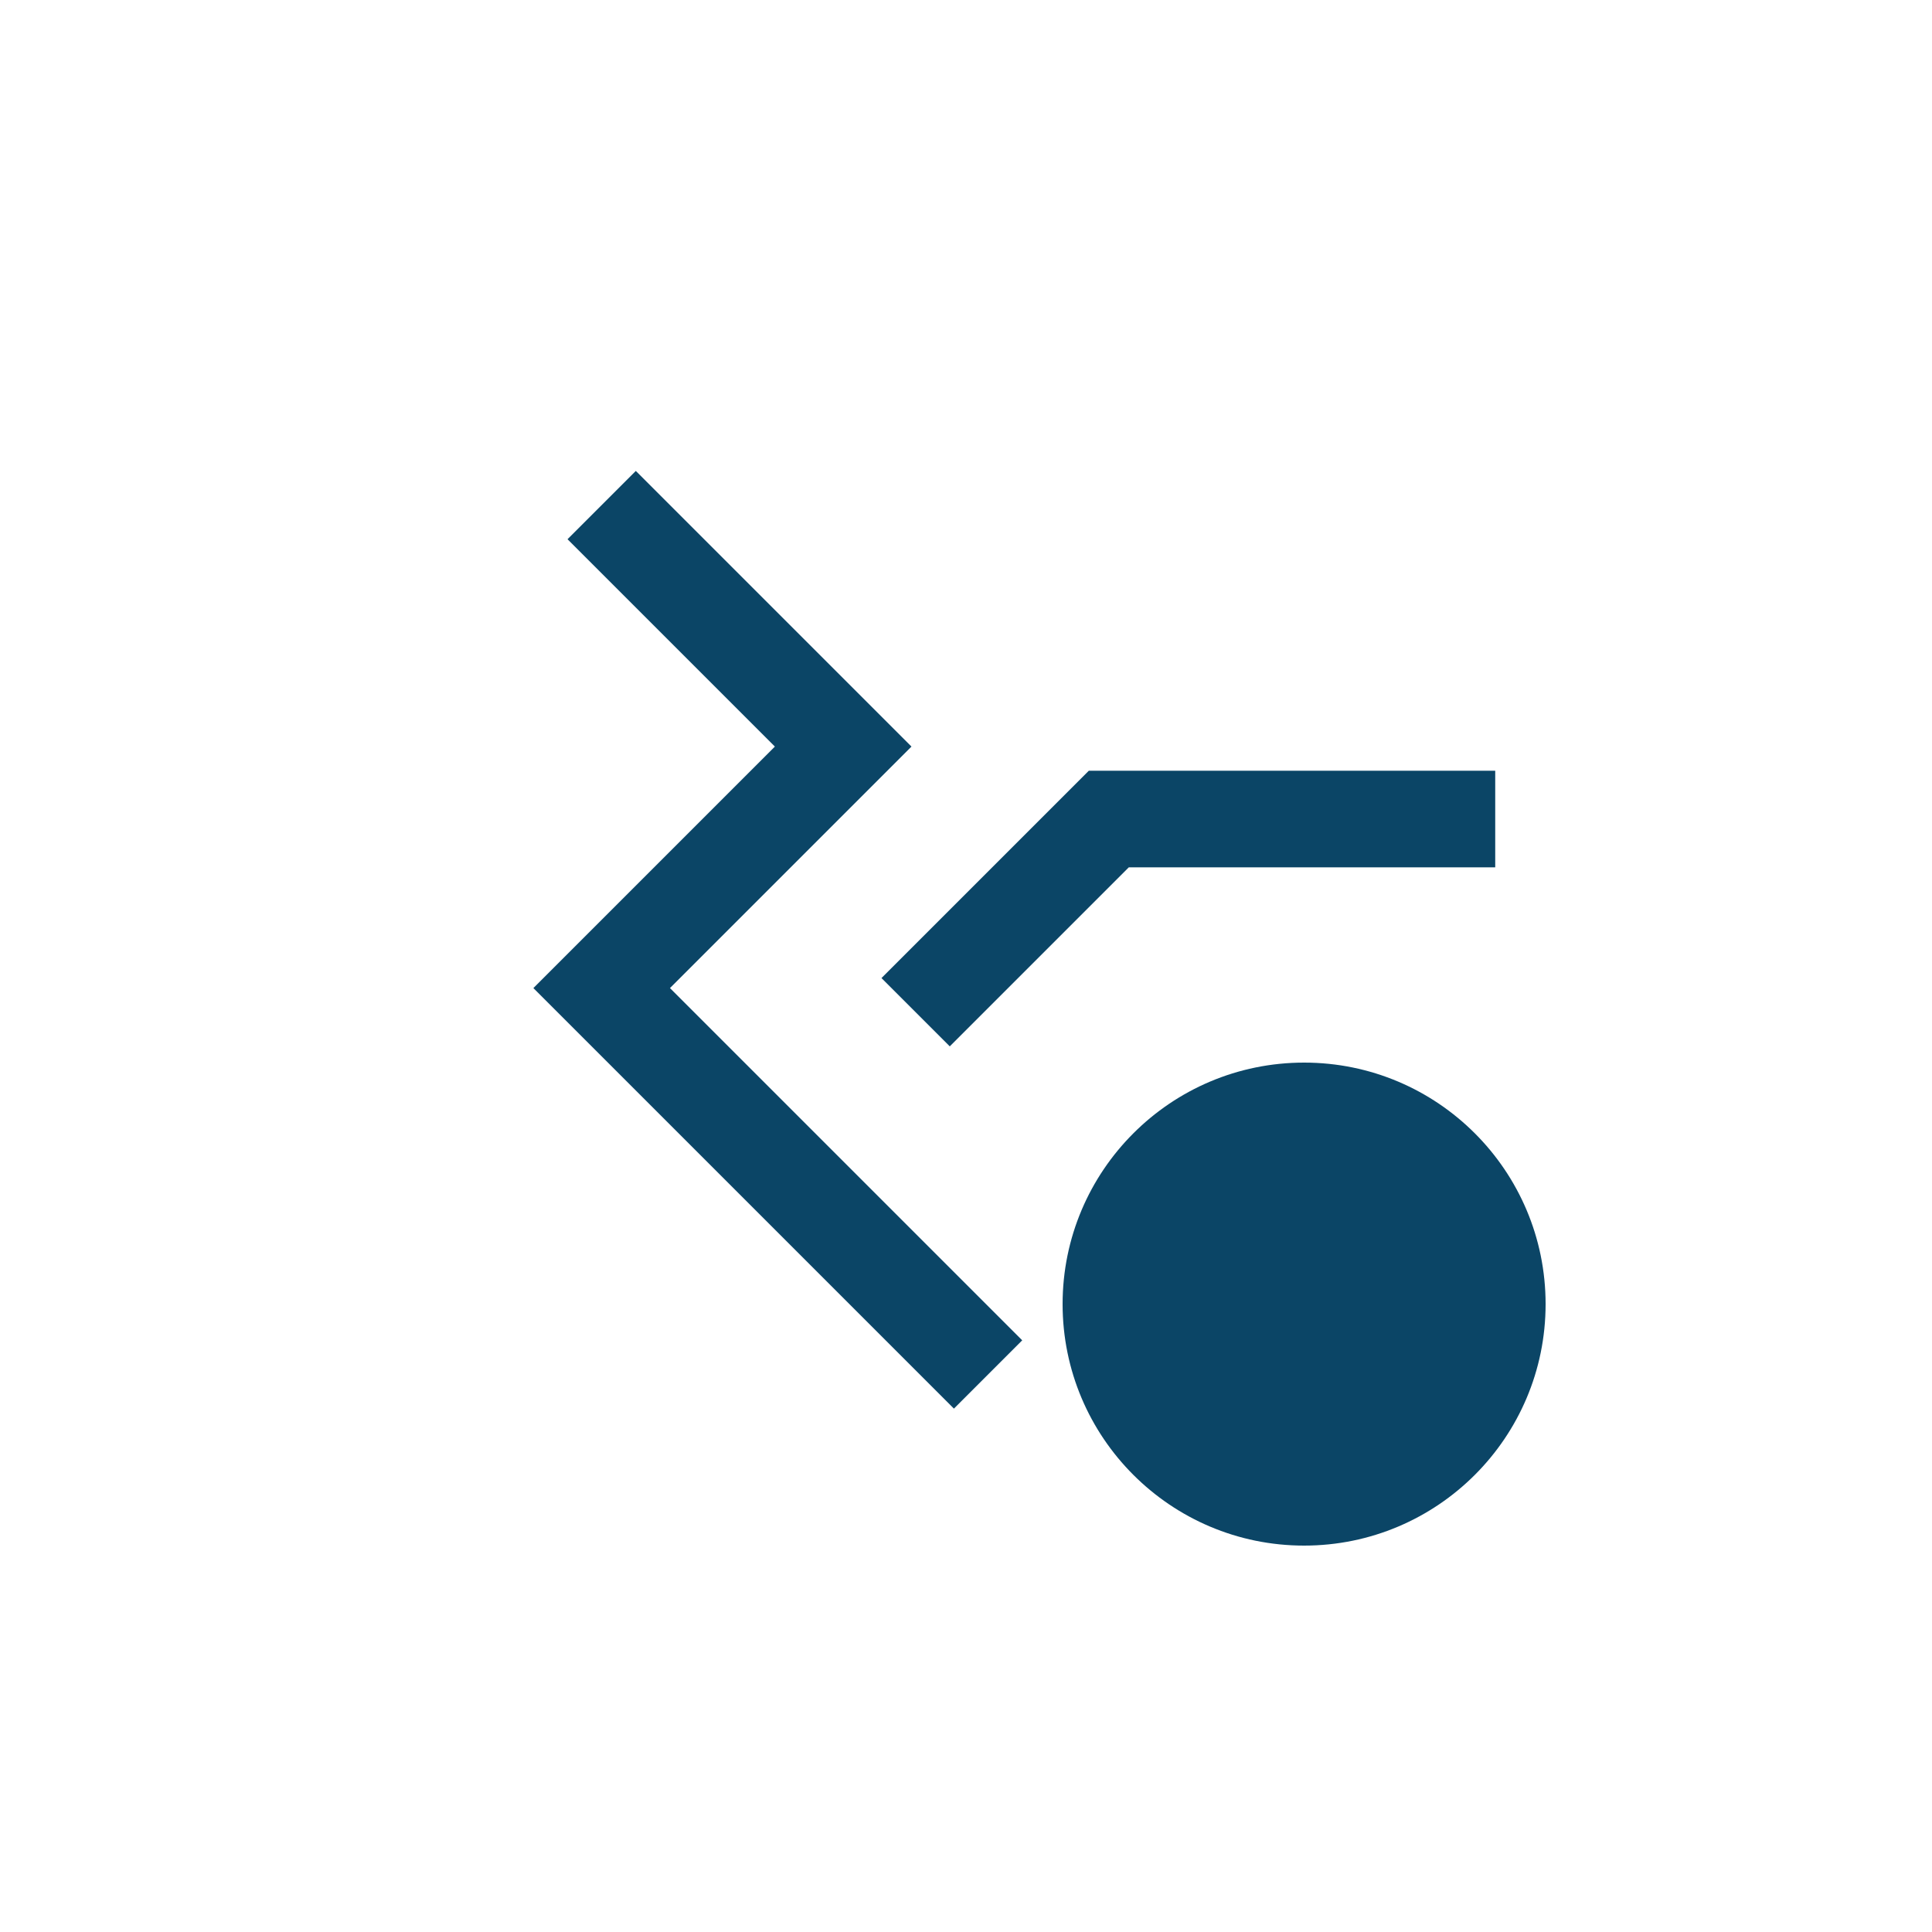 <svg width="40" height="40" viewBox="0 0 40 40" fill="none" xmlns="http://www.w3.org/2000/svg">
<path fill-rule="evenodd" clip-rule="evenodd" d="M19.75 29.164L11.043 20.457L16.043 15.457L11.75 11.164L13.164 9.75L18.871 15.457L13.871 20.457L21.164 27.75L19.75 29.164Z" fill="#0B4566"/>
<path fill-rule="evenodd" clip-rule="evenodd" d="M23.371 17.957L30.957 17.957L30.957 15.957L22.543 15.957L18.25 20.25L19.664 21.664L23.371 17.957Z" fill="#0B4566"/>
<path d="M32 27C32 29.761 29.761 32 27 32C24.239 32 22 29.761 22 27C22 24.239 24.239 22 27 22C29.761 22 32 24.239 32 27Z" fill="#0B4566"/>
</svg>

